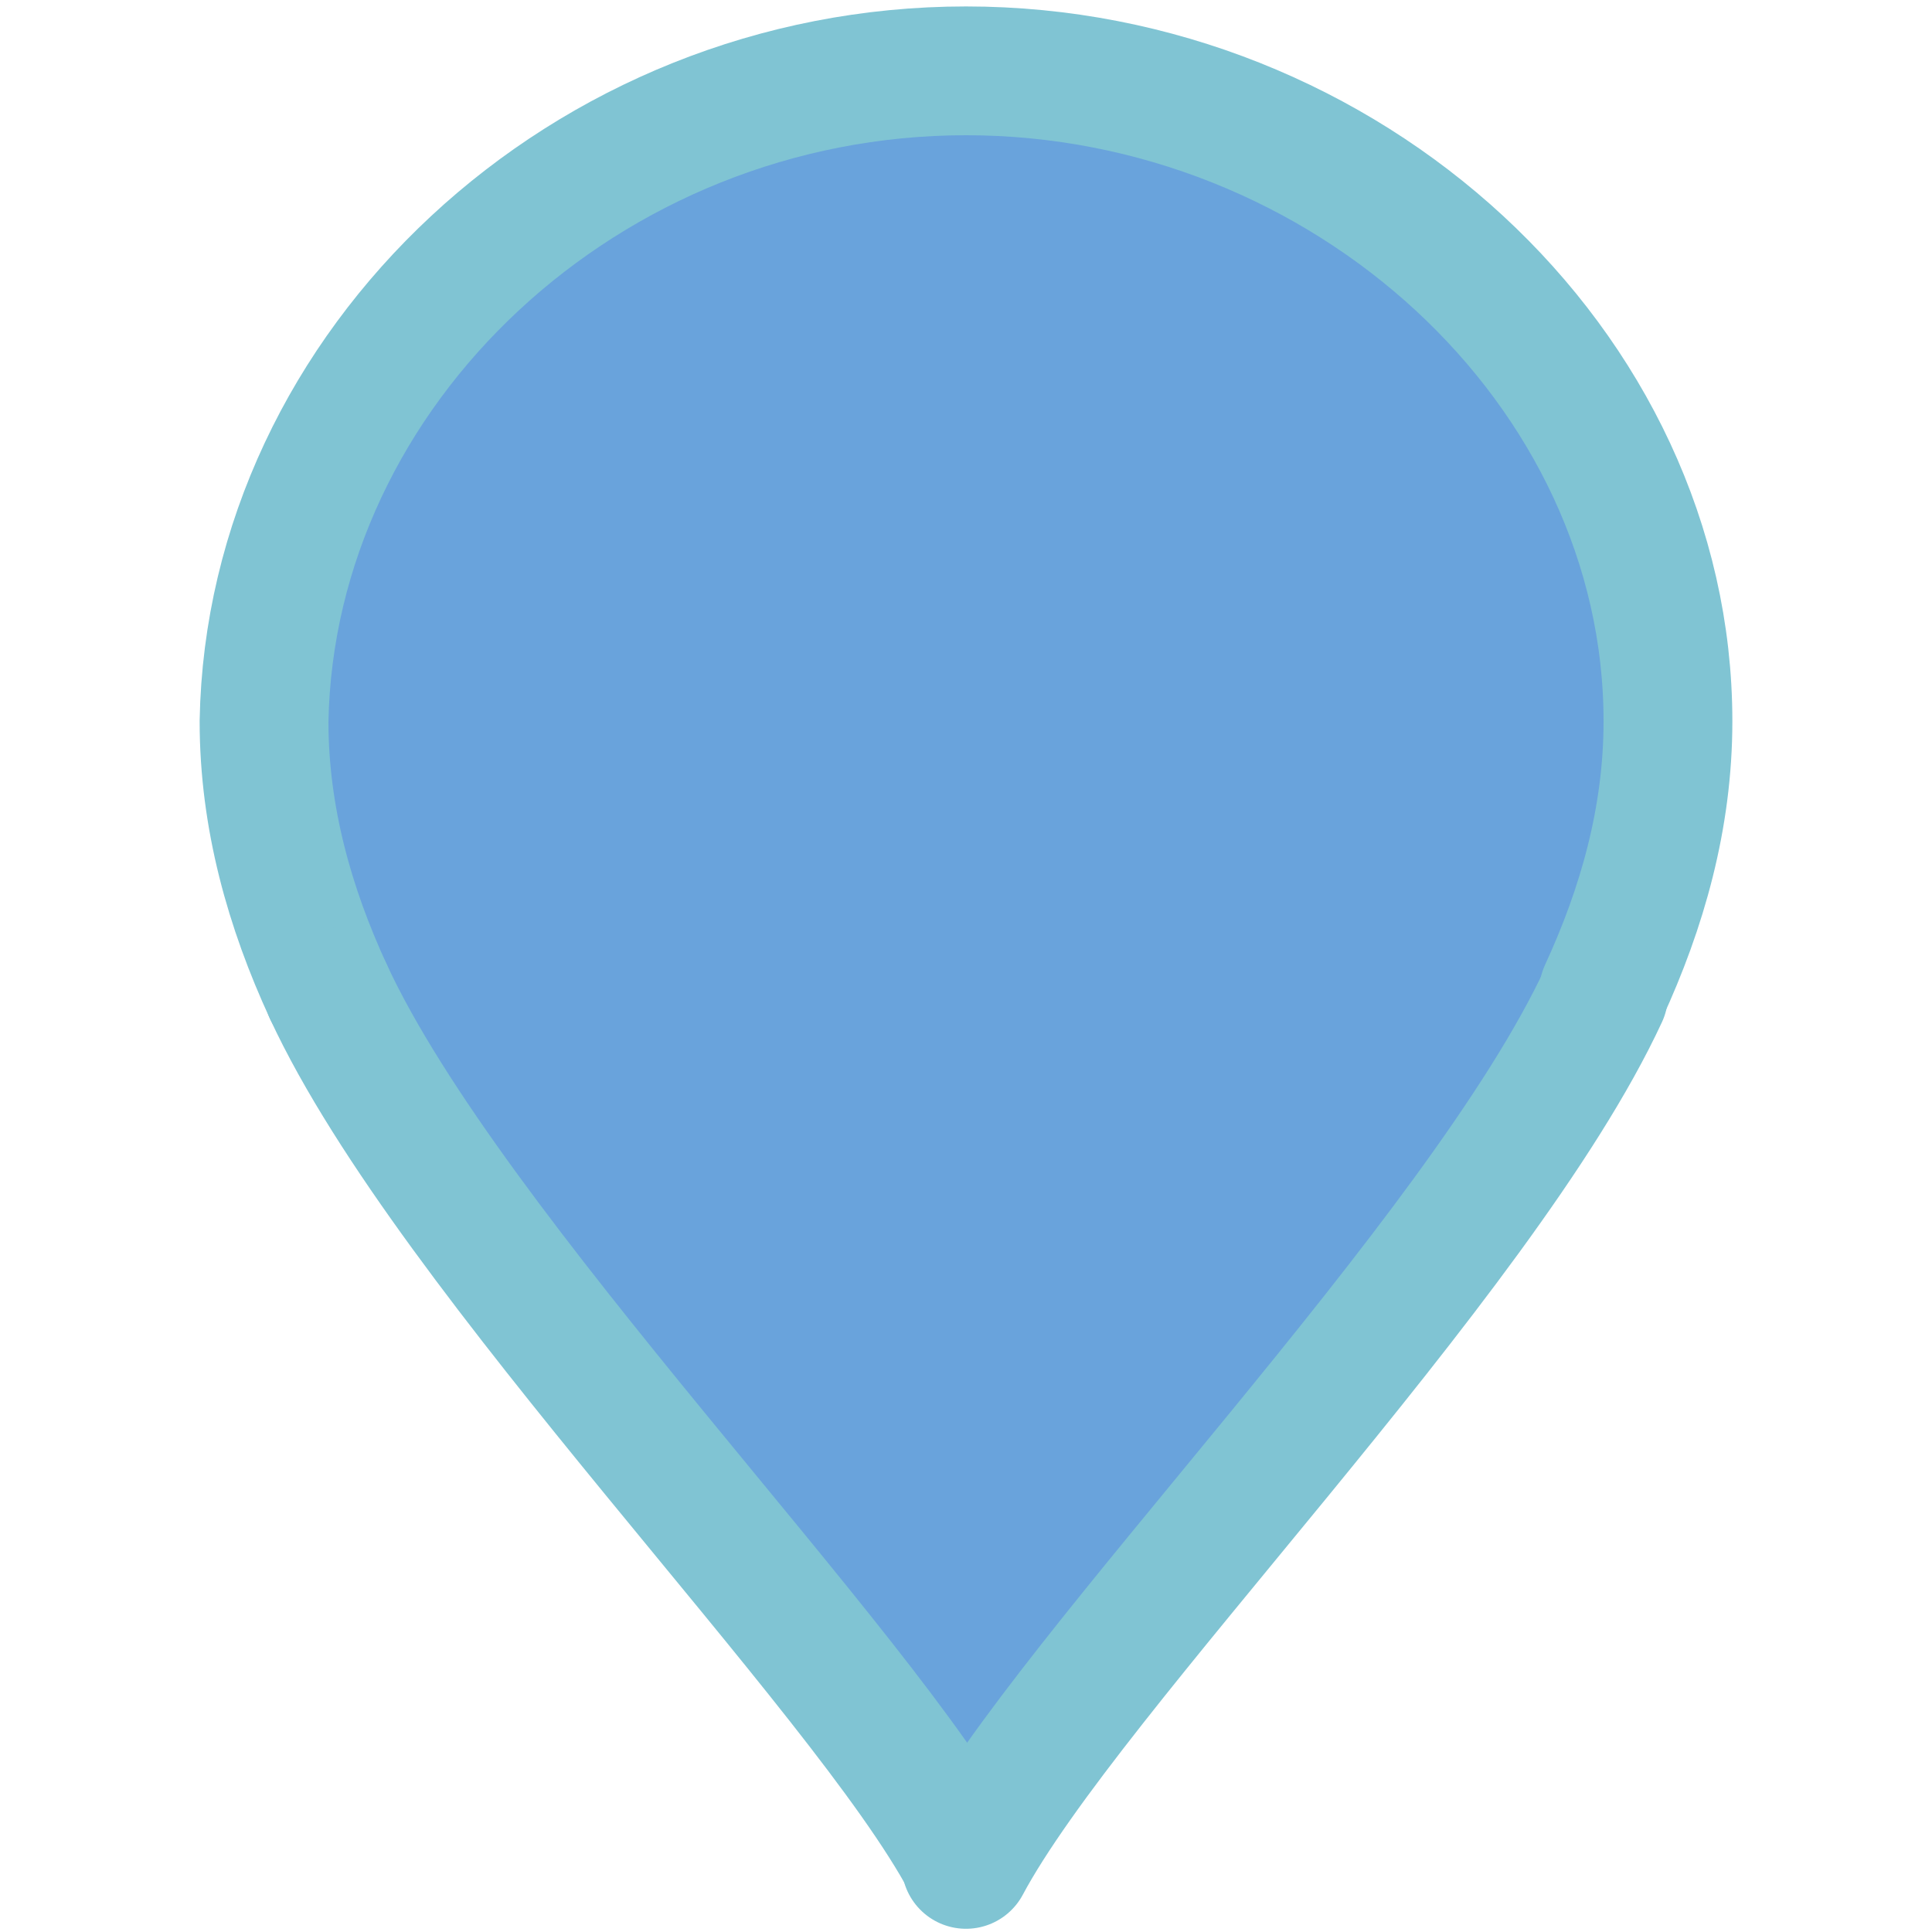 <svg width="30" height="30" viewBox="0 0 30 30" fill="none" xmlns="http://www.w3.org/2000/svg">
<g clip-path="url(#clip0)">
<path d="M15 28.9C13.4 25.9 7 19.5 5.1 15.4C4.5 14.1 4.1 12.7 4.1 11.2C4.2 5.7 9.1 1.1 15 1.1C20.9 1.1 25.9 5.7 25.9 11.2C25.9 12.7 25.5 14.1 24.9 15.4C23 19.5 16.6 25.9 15 28.9Z" fill="#69A3DC"/>
<path d="M5.1 15.4C4.5 14.1 4.1 12.7 4.1 11.2C4.2 5.7 9.1 1.1 15 1.1C20.9 1.1 25.9 5.7 25.9 11.2C25.9 12.7 25.5 14.1 24.9 15.4" stroke="#80C4D3" stroke-width="2" stroke-miterlimit="10" stroke-linecap="round"/>
<path d="M5.1 15.4C7 19.5 13.4 25.9 15 28.9" stroke="#80C4D3" stroke-width="2" stroke-miterlimit="10" stroke-linecap="round"/>
<path d="M24.9 15.45C23 19.55 16.6 25.95 15 28.95" stroke="#80C4D3" stroke-width="2" stroke-miterlimit="10" stroke-linecap="round"/>
</g>
<defs>
<clipPath id="clip0">
<rect width="30" height="30" fill="white"/>
</clipPath>
</defs>
</svg>
